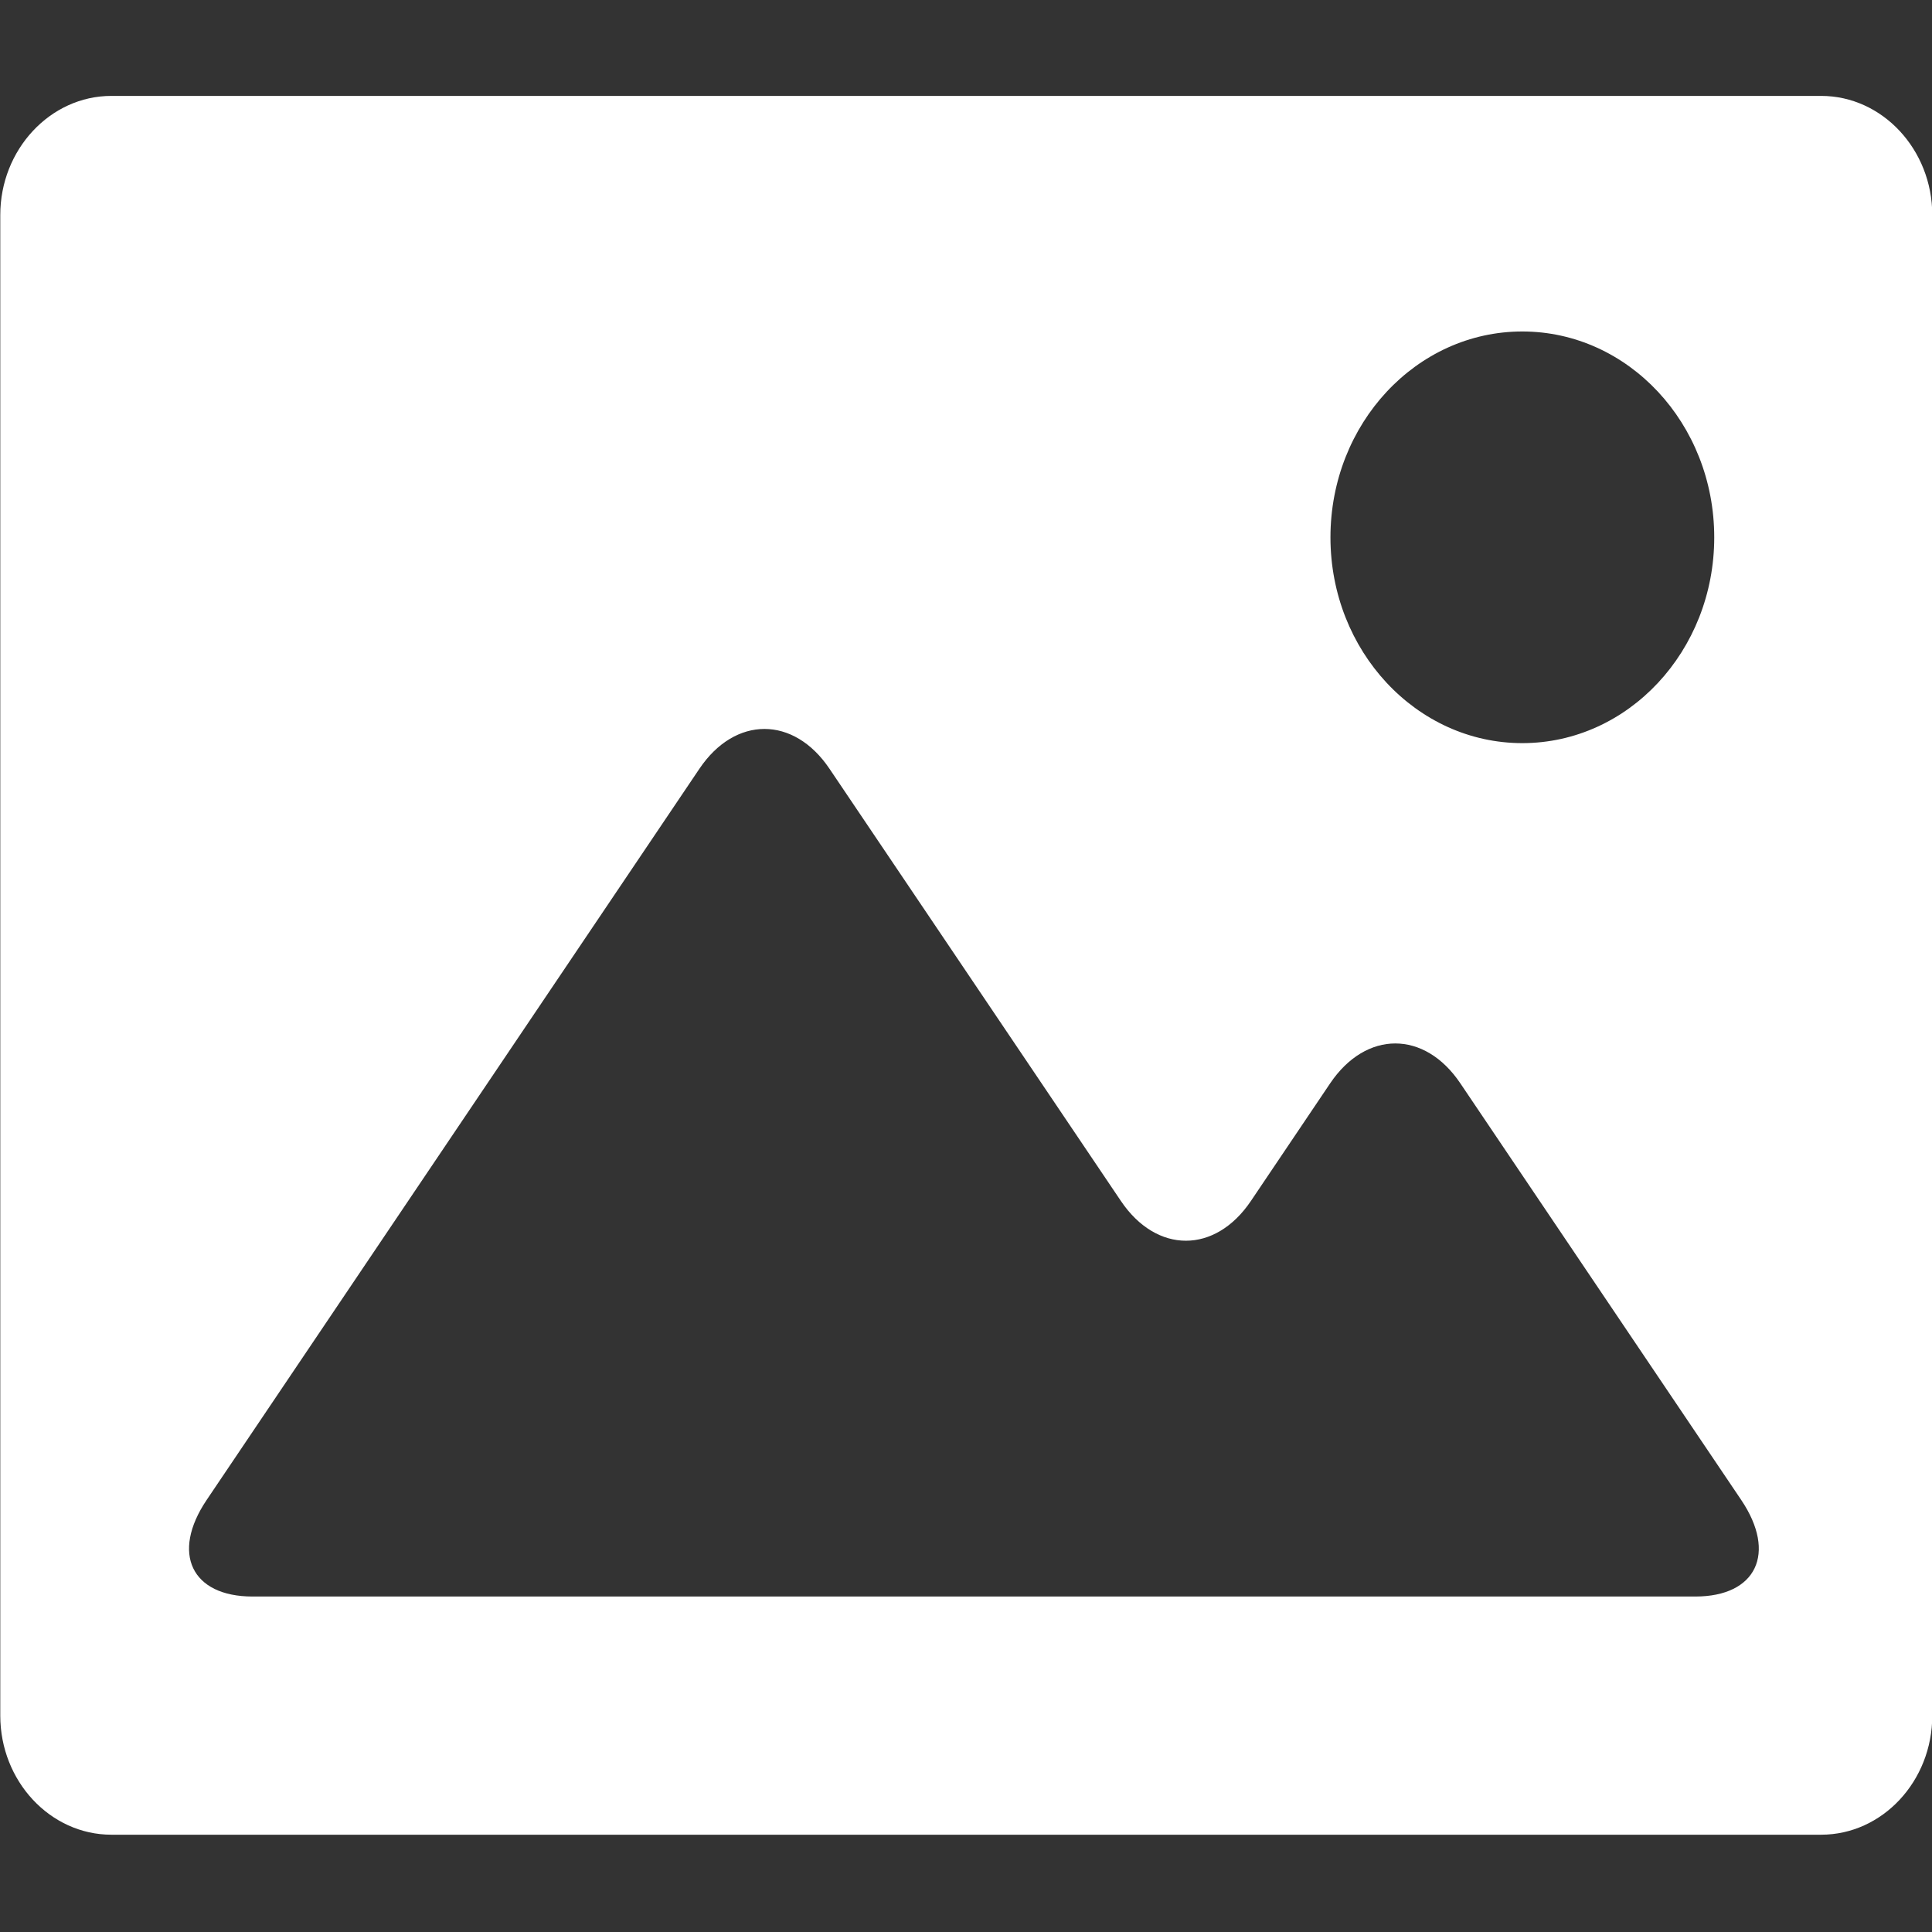 <svg width="14" height="14" viewBox="0 0 14 14" fill="none" xmlns="http://www.w3.org/2000/svg">
<rect x="0" y="0" width="14" height="14" fill="#333333" stroke="none"/>
<g id="Group">
<path id="Vector" d="M0.807 13.295H13.197C13.64 13.295 14.002 12.907 14.002 12.432V1.558C14.002 1.084 13.64 0.695 13.197 0.695H0.807C0.364 0.695 0.002 1.084 0.002 1.558V12.432C0.002 12.907 0.364 13.295 0.807 13.295ZM11.031 2.402C11.799 2.402 12.422 3.07 12.422 3.894C12.422 4.717 11.799 5.385 11.031 5.385C10.264 5.385 9.641 4.717 9.641 3.894C9.641 3.07 10.264 2.402 11.031 2.402ZM1.497 10.87L5.068 5.571C5.327 5.186 5.752 5.186 6.011 5.571L8.122 8.702C8.381 9.087 8.806 9.087 9.065 8.702L9.639 7.85C9.899 7.465 10.323 7.465 10.582 7.85L12.618 10.87C12.877 11.255 12.727 11.569 12.285 11.569H1.83C1.387 11.569 1.238 11.255 1.497 10.87Z" fill="white"/>
</g>
</svg>
